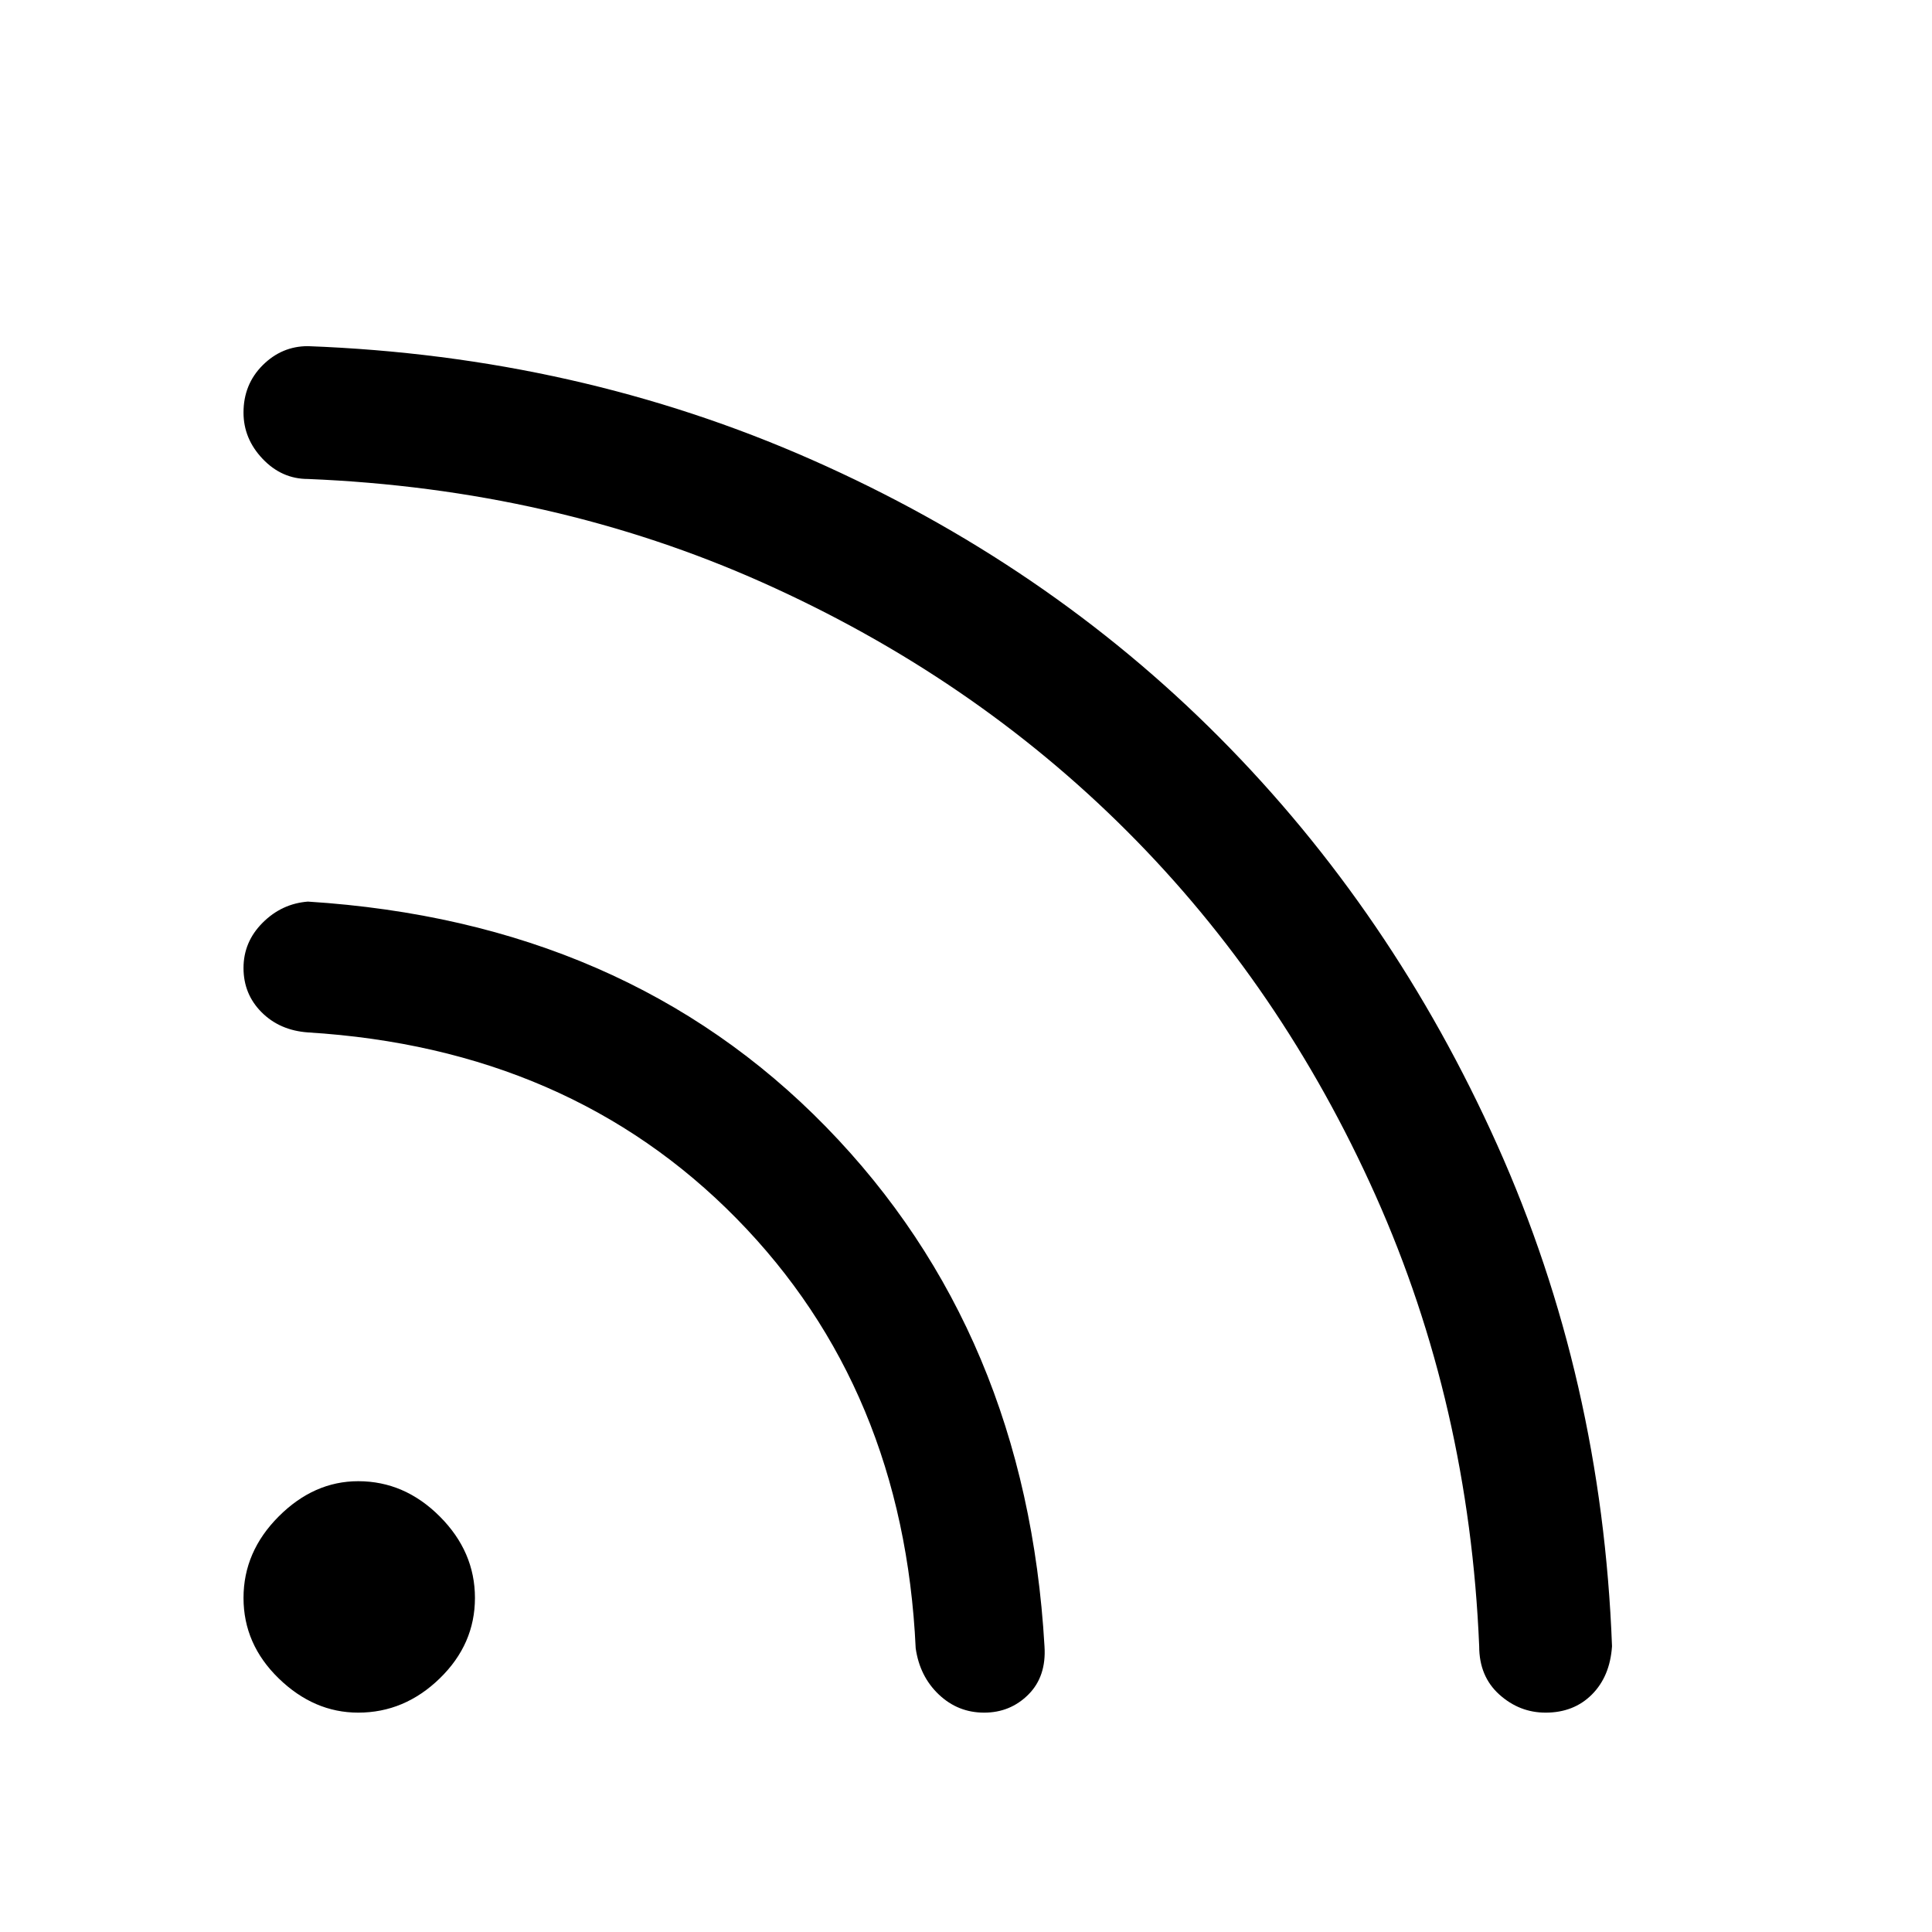 <svg xmlns="http://www.w3.org/2000/svg" height="48" width="48"><path d="M8.9 42.55q-1.1 0-1.975-.85t-.875-2q0-1.15.875-2.025T8.9 36.8q1.15 0 2.025.875T11.8 39.7q0 1.15-.875 2-.875.85-2.025.85Zm29.5 0q-.65 0-1.15-.45-.5-.45-.5-1.2-.25-6-2.575-11.2Q31.85 24.5 28 20.65q-3.85-3.85-9.05-6.175-5.2-2.325-11.3-2.575-.65 0-1.125-.5t-.475-1.15q0-.7.475-1.175Q7 8.6 7.65 8.6q6.7.25 12.525 2.825t10.125 6.9q4.3 4.325 6.9 10.125 2.6 5.8 2.85 12.45-.05.75-.5 1.2-.45.45-1.15.45Zm-13.95 0q-.65 0-1.125-.45t-.575-1.15q-.3-6.45-4.45-10.675-4.15-4.225-10.65-4.625-.7-.05-1.15-.5-.45-.45-.45-1.1 0-.65.475-1.125T7.65 22.4q7.9.5 12.875 5.6t5.425 12.9q.05.75-.4 1.2-.45.45-1.1.45Z"/></svg>